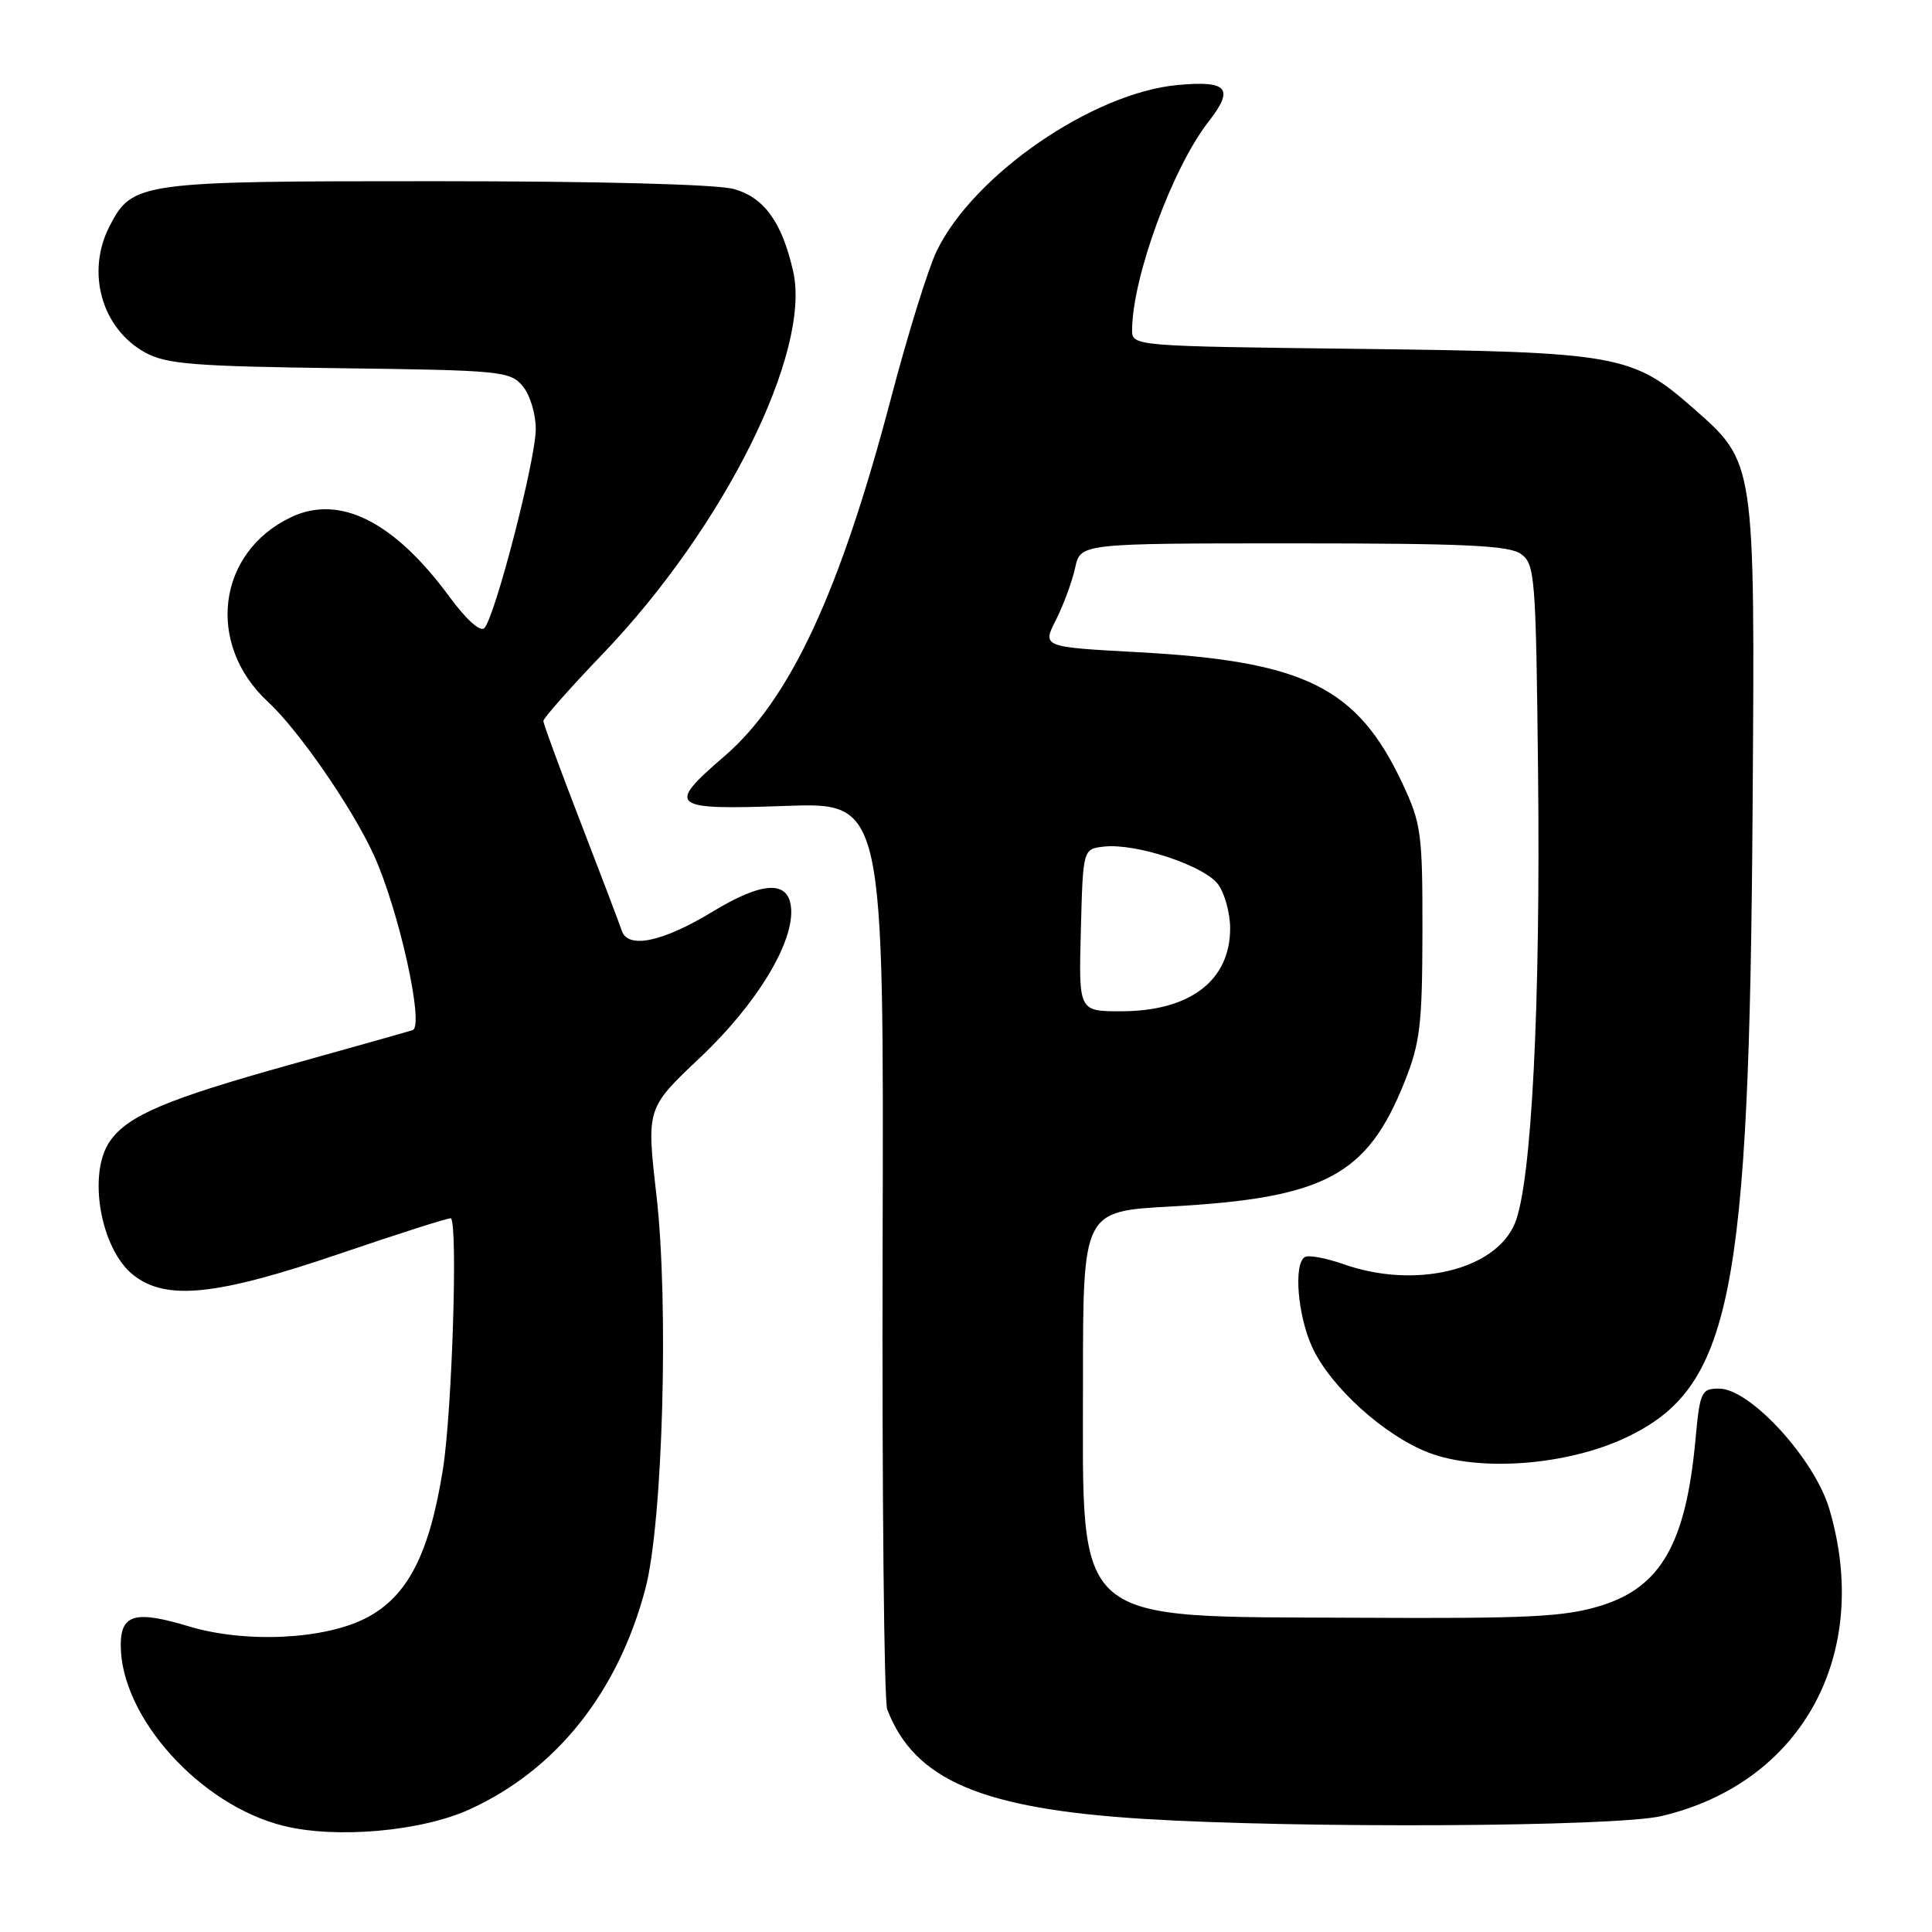 <?xml version="1.0" encoding="UTF-8" standalone="no"?>
<!DOCTYPE svg PUBLIC "-//W3C//DTD SVG 1.1//EN" "http://www.w3.org/Graphics/SVG/1.1/DTD/svg11.dtd" >
<svg xmlns="http://www.w3.org/2000/svg" xmlns:xlink="http://www.w3.org/1999/xlink" version="1.1" viewBox="0 0 256 256">
 <g >
 <path fill="currentColor"
d=" M 62.27 239.73 C 73.74 234.48 81.90 224.22 85.52 210.50 C 87.83 201.75 88.64 172.78 86.98 158.35 C 85.66 146.85 85.66 146.85 92.73 140.17 C 100.33 133.01 105.33 124.71 104.81 120.17 C 104.40 116.61 100.97 116.82 94.40 120.81 C 87.80 124.82 83.21 125.78 82.39 123.33 C 82.05 122.32 79.58 115.81 76.89 108.85 C 74.20 101.90 72.00 95.90 72.00 95.53 C 72.00 95.16 75.56 91.13 79.92 86.59 C 95.97 69.82 107.51 46.62 105.10 35.97 C 103.63 29.45 101.26 26.17 97.25 25.05 C 94.97 24.42 79.42 24.01 57.70 24.01 C 18.41 24.00 17.54 24.12 14.52 29.97 C 11.36 36.08 13.48 43.57 19.27 46.73 C 22.04 48.25 25.73 48.54 45.00 48.79 C 66.35 49.06 67.59 49.18 69.25 51.15 C 70.22 52.30 71.00 54.84 70.99 56.86 C 70.99 60.92 65.58 81.82 64.17 83.23 C 63.63 83.77 61.77 82.09 59.58 79.11 C 52.24 69.11 45.02 65.47 38.57 68.53 C 28.76 73.19 27.24 85.35 35.51 93.00 C 39.55 96.73 46.66 107.02 49.51 113.25 C 52.84 120.51 56.27 135.99 54.67 136.50 C 54.02 136.71 46.75 138.76 38.50 141.06 C 22.07 145.64 16.94 147.81 14.57 151.21 C 11.56 155.50 13.32 165.53 17.67 168.95 C 22.03 172.39 28.70 171.69 45.11 166.09 C 53.03 163.39 59.61 161.30 59.75 161.43 C 60.69 162.33 59.89 187.16 58.69 194.68 C 56.89 205.97 54.00 211.56 48.50 214.40 C 42.93 217.27 32.45 217.76 24.95 215.48 C 17.92 213.36 16.00 213.90 16.00 218.00 C 16.00 227.52 26.50 239.18 37.55 241.93 C 44.54 243.67 55.87 242.67 62.27 239.73 Z  M 220.15 240.64 C 238.77 236.26 248.09 219.19 242.39 199.93 C 240.43 193.31 231.90 184.00 227.80 184.00 C 225.42 184.00 225.25 184.37 224.65 190.86 C 223.38 204.51 220.07 210.30 212.13 212.76 C 207.32 214.25 202.64 214.48 179.92 214.36 C 141.67 214.17 143.50 215.74 143.50 183.05 C 143.50 160.50 143.50 160.50 155.09 159.87 C 175.56 158.75 181.16 155.77 186.12 143.33 C 188.17 138.21 188.46 135.79 188.48 123.50 C 188.50 110.42 188.32 109.13 185.85 103.85 C 179.86 91.07 172.92 87.62 150.80 86.42 C 138.09 85.73 138.09 85.73 139.93 82.12 C 140.93 80.13 142.07 77.04 142.46 75.25 C 143.16 72.00 143.16 72.00 171.39 72.00 C 194.18 72.00 199.99 72.27 201.56 73.42 C 203.39 74.75 203.52 76.45 203.80 102.17 C 204.14 133.35 202.94 156.82 200.72 162.12 C 198.13 168.32 187.49 170.85 178.02 167.51 C 175.69 166.69 173.38 166.26 172.89 166.57 C 171.39 167.50 171.94 174.28 173.87 178.50 C 176.27 183.75 183.44 190.24 189.32 192.49 C 196.06 195.06 207.64 194.17 215.44 190.49 C 229.41 183.88 231.80 171.97 232.23 107.00 C 232.54 60.88 232.61 61.34 224.33 54.06 C 216.30 46.99 214.34 46.64 180.25 46.23 C 150.00 45.87 150.00 45.87 150.01 43.68 C 150.06 36.68 155.38 22.20 160.14 16.12 C 163.58 11.71 162.70 10.66 156.09 11.26 C 144.81 12.28 129.01 23.15 124.12 33.25 C 122.99 35.59 120.28 44.32 118.09 52.66 C 111.31 78.47 104.69 92.71 95.97 100.22 C 88.23 106.88 88.80 107.34 104.06 106.79 C 117.12 106.32 117.12 106.32 116.95 165.41 C 116.87 197.91 117.14 225.40 117.56 226.50 C 121.15 235.87 130.05 239.67 151.50 241.01 C 172.25 242.30 214.05 242.07 220.15 240.64 Z  M 143.22 123.25 C 143.50 112.50 143.50 112.50 146.26 112.18 C 150.54 111.69 159.70 114.74 161.45 117.24 C 162.30 118.45 163.00 121.04 163.00 123.00 C 163.00 129.95 157.67 134.00 148.52 134.00 C 142.93 134.00 142.93 134.00 143.22 123.25 Z "/>
</g>
</svg>